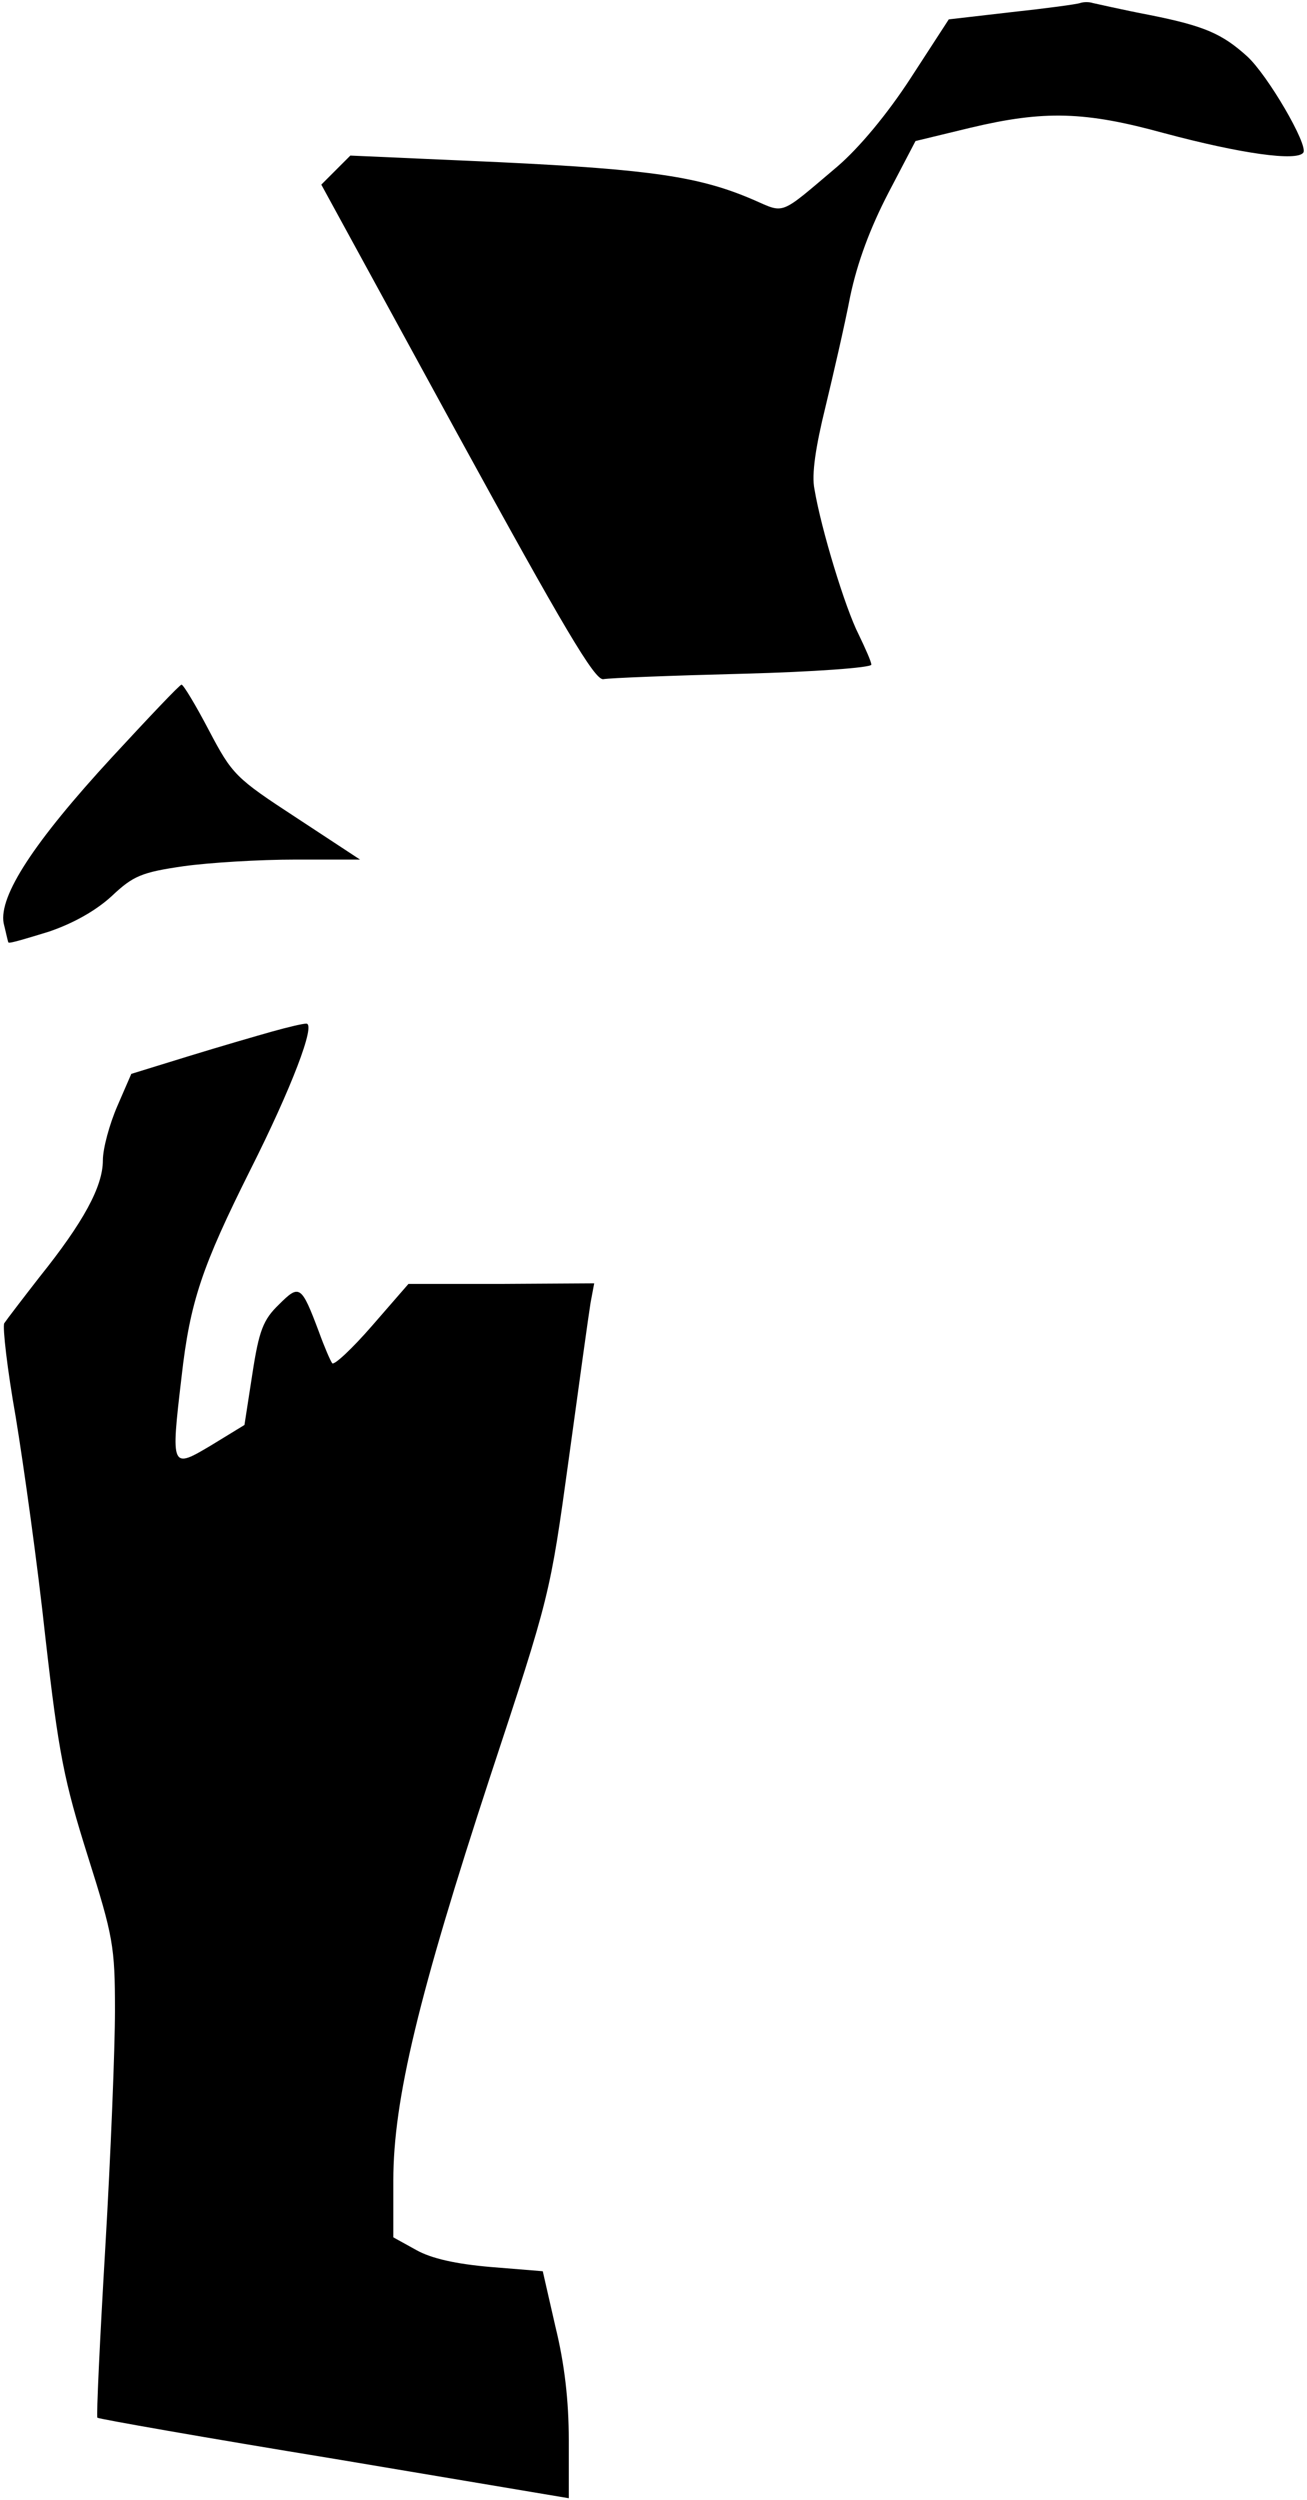 <?xml version="1.0" standalone="no"?>
<!DOCTYPE svg PUBLIC "-//W3C//DTD SVG 20010904//EN"
 "http://www.w3.org/TR/2001/REC-SVG-20010904/DTD/svg10.dtd">
<svg version="1.0" xmlns="http://www.w3.org/2000/svg"
 width="216pt" height="413pt" viewBox="0 0 216 413"
 preserveAspectRatio="xMidYMid meet">
<g transform="translate(0,413) scale(0.1,-0.1)"
fill="#000000" stroke="none">
<path fill="#000000" stroke="none" d="M1785 4125 c-5 -2 -57 -9 -113 -15
l-104 -12 -63 -97 c-39 -60 -85 -115 -121 -146 -97 -82 -86 -78 -139 -55 -88
38 -168 50 -418 62 l-248 11 -24 -24 -24 -24 224 -410 c177 -323 228 -409 242
-407 10 2 114 6 231 9 116 3 212 10 212 15 0 5 -10 27 -21 50 -22 43 -62 174
-73 240 -5 24 2 70 18 135 13 54 32 136 41 183 12 57 33 113 63 171 l45 86 91
22 c122 29 189 27 320 -9 127 -34 220 -47 230 -32 8 13 -59 128 -93 159 -41
37 -70 50 -160 68 -47 9 -90 19 -95 20 -6 2 -15 2 -21 0z"/>
<path fill="#000000" stroke="none" d="M185 2879 c-129 -140 -187 -229 -179
-274 4 -16 7 -31 8 -32 2 -2 31 7 67 18 41 14 78 35 104 59 35 33 49 39 118
49 43 6 126 11 185 11 l107 0 -105 69 c-101 66 -106 71 -145 145 -22 42 -42
75 -45 75 -3 0 -54 -54 -115 -120z"/>
<path fill="#000000" stroke="none" d="M450 2426 c-25 -7 -87 -25 -139 -41
l-94 -29 -23 -53 c-13 -30 -24 -70 -24 -90 0 -43 -32 -102 -105 -193 -28 -36
-54 -70 -58 -76 -3 -6 5 -76 19 -155 13 -79 36 -243 49 -364 22 -193 31 -237
70 -361 42 -133 45 -149 45 -255 0 -63 -7 -239 -16 -392 -9 -153 -15 -280 -13
-281 2 -2 178 -33 392 -68 l387 -65 0 96 c0 65 -7 126 -22 187 l-21 92 -86 7
c-58 5 -98 14 -123 28 l-38 21 0 94 c0 133 42 307 160 667 99 300 99 300 130
525 17 124 33 240 36 258 l6 32 -153 -1 -154 0 -60 -69 c-33 -38 -63 -66 -66
-62 -3 4 -13 27 -22 52 -29 77 -32 79 -66 45 -26 -25 -33 -43 -44 -115 l-13
-84 -54 -33 c-67 -40 -68 -40 -50 112 14 125 34 183 114 343 67 133 109 242
92 241 -6 0 -31 -6 -56 -13z"/>
</g>
</svg>
